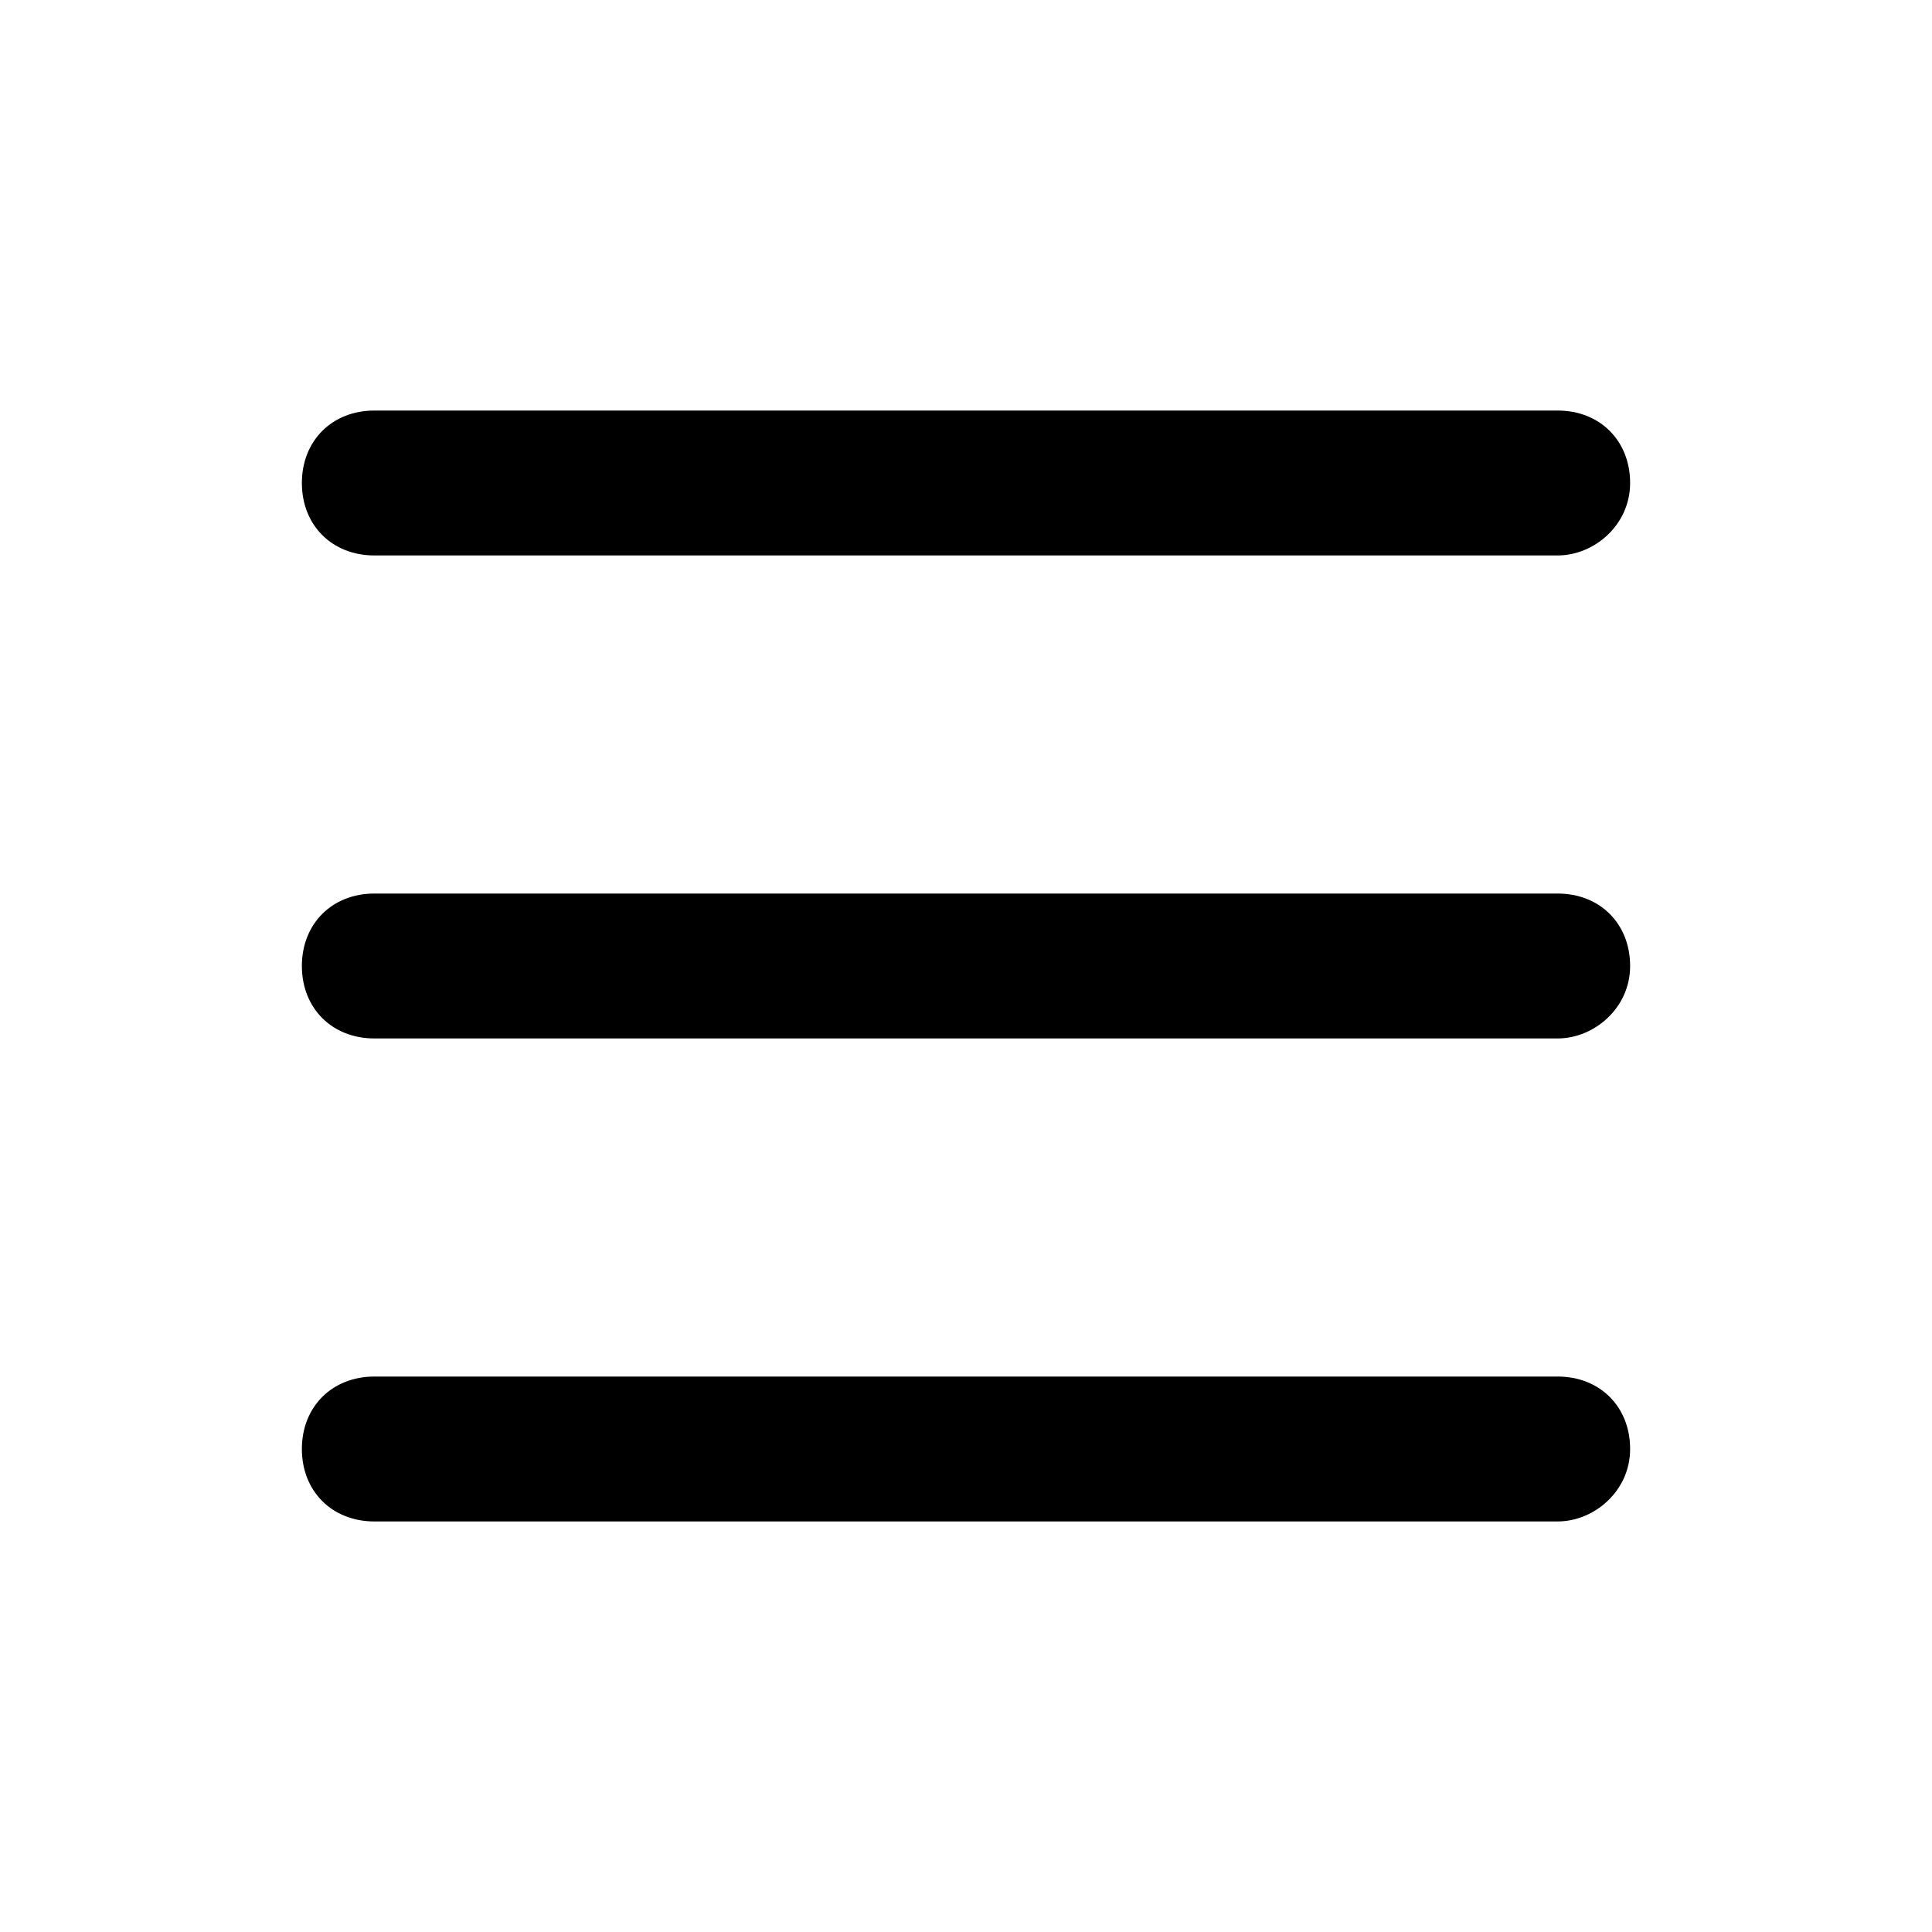 <svg xmlns="http://www.w3.org/2000/svg" viewBox="0 0 32 32"><path d="M6.2 9.2h19.6c.6 0 1.2-.5 1.2-1.2s-.5-1.2-1.2-1.2H6.2C5.5 6.8 5 7.3 5 8s.5 1.2 1.2 1.2zm19.6 5.6H6.2c-.7 0-1.2.5-1.2 1.2s.5 1.2 1.2 1.2h19.6c.6 0 1.2-.5 1.2-1.2s-.5-1.2-1.2-1.2zm0 8H6.2c-.7 0-1.2.5-1.2 1.2s.5 1.2 1.2 1.2h19.6c.6 0 1.2-.5 1.2-1.2s-.5-1.2-1.2-1.2z"/></svg>